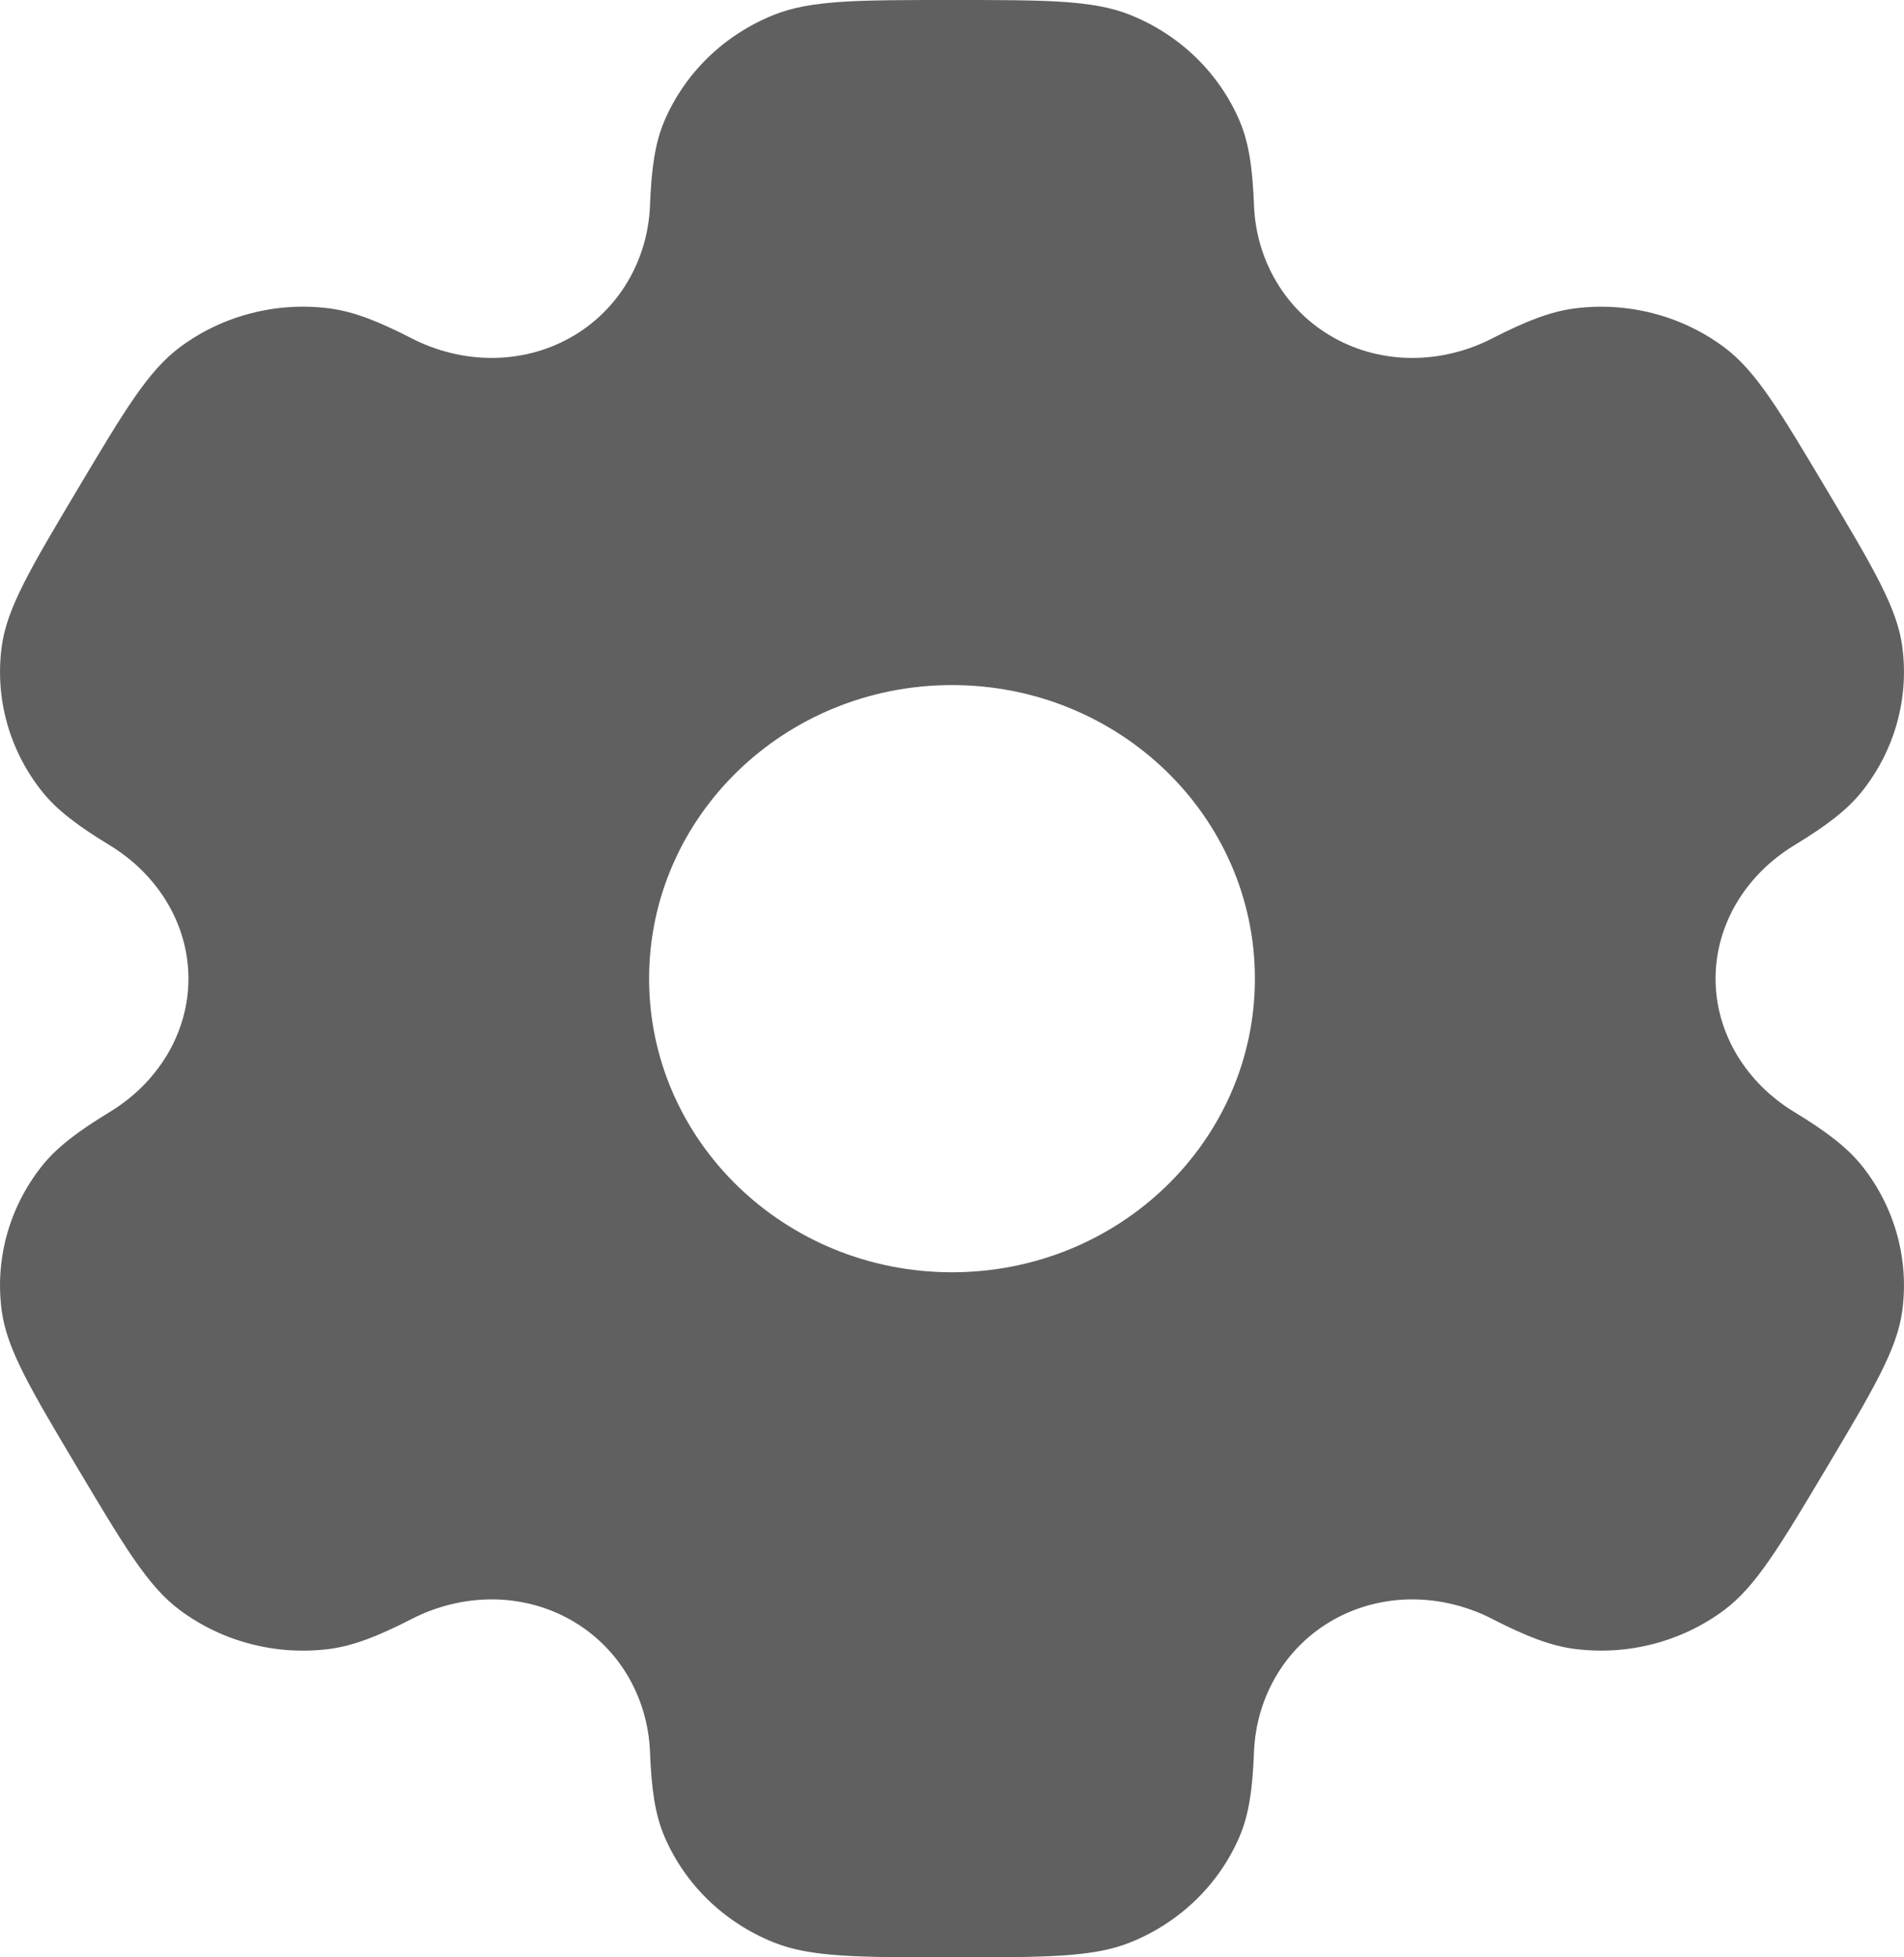 <svg width="36" height="37" viewBox="0 0 36 37" fill="none" xmlns="http://www.w3.org/2000/svg">
<path fill-rule="evenodd" clip-rule="evenodd" d="M21.37 0.282C20.669 8.27014e-08 19.779 0 18 0C16.221 0 15.331 8.27014e-08 14.63 0.282C13.694 0.657 12.951 1.377 12.563 2.284C12.386 2.698 12.317 3.179 12.29 3.881C12.25 4.913 11.704 5.868 10.781 6.384C9.859 6.9 8.732 6.881 7.79 6.399C7.149 6.07 6.684 5.888 6.226 5.829C5.222 5.701 4.207 5.965 3.403 6.562C2.801 7.01 2.356 7.757 1.466 9.25C0.577 10.743 0.132 11.489 0.033 12.219C-0.099 13.192 0.173 14.176 0.789 14.954C1.071 15.31 1.466 15.608 2.08 15.982C2.982 16.532 3.563 17.468 3.563 18.5C3.563 19.532 2.982 20.468 2.08 21.017C1.466 21.391 1.07 21.69 0.789 22.046C0.173 22.824 -0.099 23.808 0.033 24.781C0.132 25.51 0.577 26.257 1.466 27.75C2.356 29.243 2.8 29.99 3.403 30.438C4.206 31.035 5.222 31.299 6.226 31.171C6.684 31.112 7.149 30.929 7.79 30.601C8.732 30.119 9.858 30.099 10.781 30.616C11.704 31.132 12.25 32.087 12.29 33.119C12.317 33.821 12.386 34.302 12.563 34.716C12.951 35.623 13.694 36.343 14.63 36.718C15.331 37 16.221 37 18 37C19.779 37 20.669 37 21.37 36.718C22.306 36.343 23.049 35.623 23.437 34.716C23.614 34.302 23.683 33.821 23.71 33.119C23.75 32.087 24.296 31.132 25.218 30.616C26.141 30.099 27.268 30.119 28.21 30.601C28.851 30.929 29.316 31.112 29.774 31.17C30.778 31.299 31.793 31.035 32.597 30.438C33.199 29.989 33.644 29.243 34.534 27.75C35.423 26.257 35.868 25.51 35.967 24.781C36.099 23.808 35.827 22.824 35.211 22.045C34.929 21.69 34.534 21.391 33.92 21.017C33.018 20.468 32.437 19.532 32.437 18.5C32.437 17.467 33.018 16.532 33.92 15.982C34.534 15.609 34.929 15.31 35.211 14.954C35.827 14.176 36.099 13.192 35.967 12.219C35.868 11.489 35.423 10.743 34.534 9.25C33.644 7.757 33.2 7.01 32.597 6.562C31.794 5.965 30.778 5.701 29.774 5.83C29.316 5.888 28.851 6.071 28.21 6.399C27.268 6.881 26.142 6.901 25.219 6.384C24.296 5.868 23.75 4.913 23.71 3.881C23.683 3.179 23.614 2.698 23.437 2.284C23.049 1.377 22.306 0.657 21.37 0.282ZM18 24.05C21.163 24.05 23.727 21.565 23.727 18.5C23.727 15.435 21.163 12.95 18 12.95C14.837 12.95 12.273 15.435 12.273 18.5C12.273 21.565 14.837 24.05 18 24.05Z" fill="#606060"/>
</svg>
